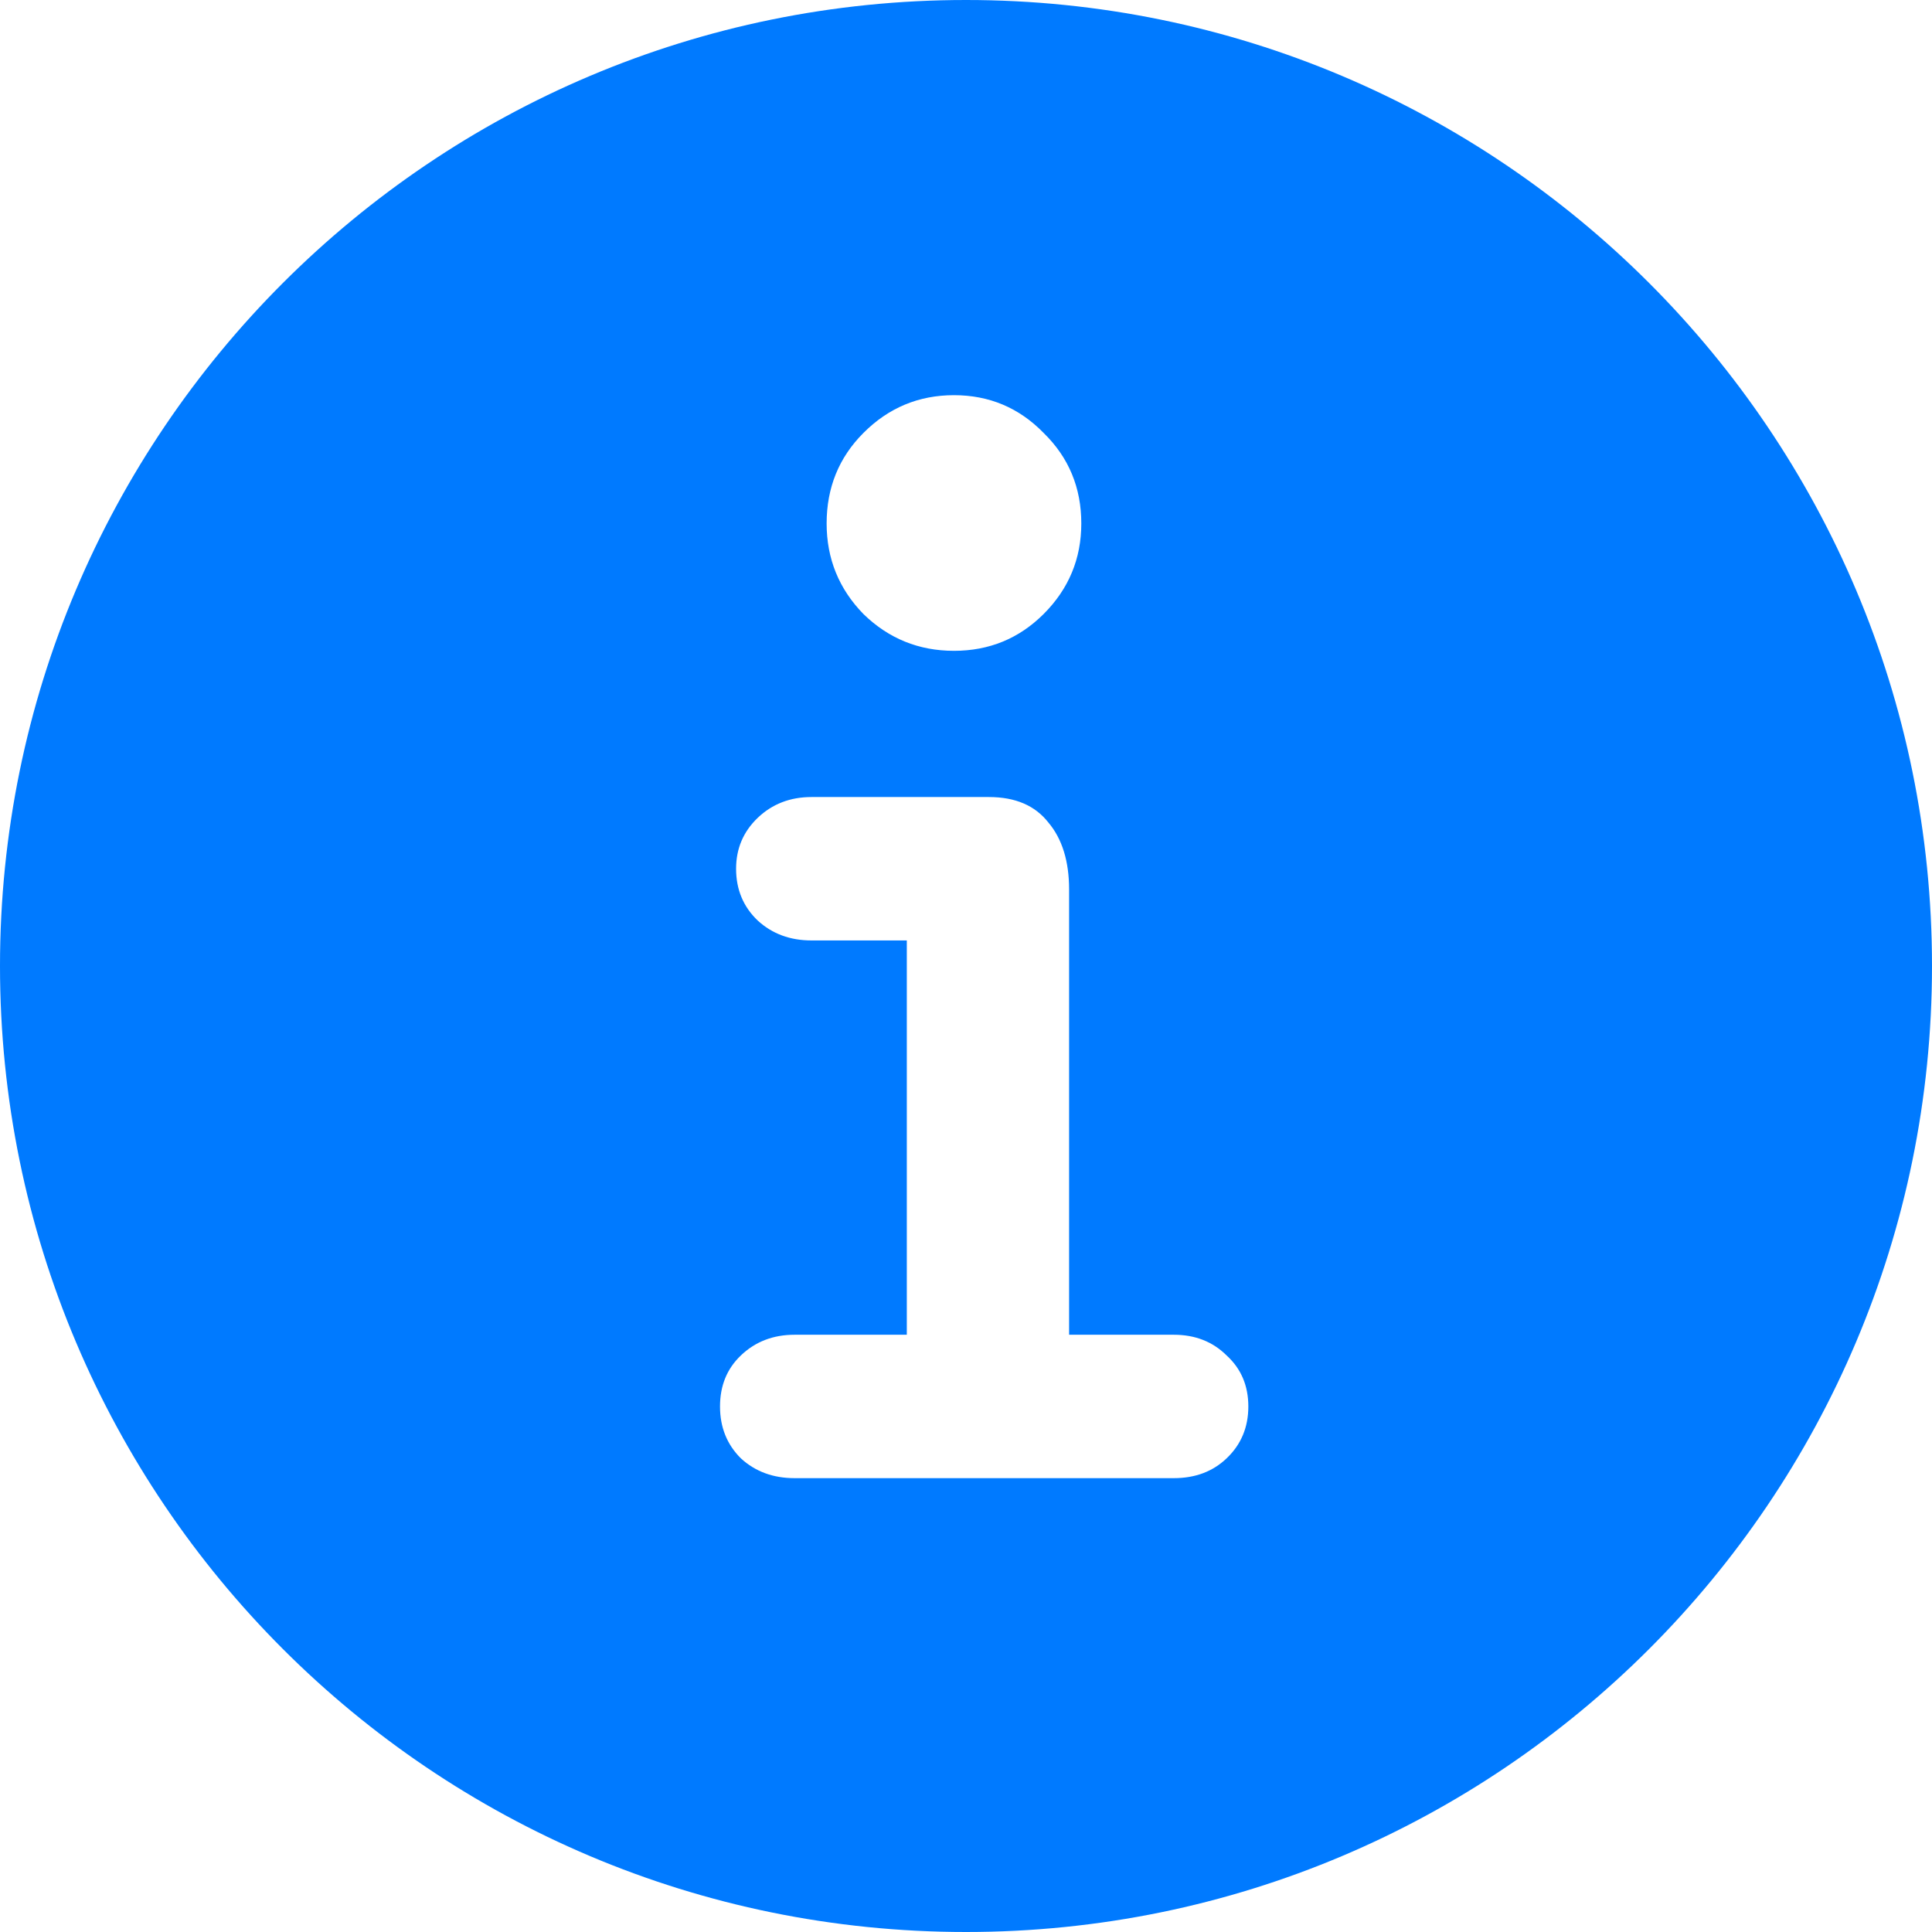 <svg width="22" height="22" viewBox="0 0 22 22" fill="none" xmlns="http://www.w3.org/2000/svg">
<path d="M11 0C17.075 0 22 4.925 22 11C22 17.075 17.075 22 11 22C4.925 22 0 17.075 0 11C0 4.925 4.925 0 11 0ZM9.241 9.076C8.998 9.076 8.794 9.155 8.629 9.312C8.464 9.47 8.382 9.663 8.382 9.893C8.382 10.129 8.464 10.326 8.629 10.483C8.794 10.634 8.998 10.709 9.241 10.709H10.326V15.199H9.048C8.804 15.199 8.6 15.278 8.436 15.435C8.278 15.586 8.199 15.779 8.199 16.016C8.199 16.252 8.278 16.449 8.436 16.606C8.6 16.757 8.804 16.832 9.048 16.832H13.366C13.61 16.832 13.81 16.757 13.968 16.606C14.133 16.449 14.215 16.252 14.215 16.016C14.215 15.779 14.133 15.586 13.968 15.435C13.81 15.278 13.61 15.199 13.366 15.199H12.174V10.129C12.174 9.807 12.095 9.552 11.938 9.366C11.787 9.173 11.562 9.076 11.261 9.076H9.241ZM10.863 4.5C10.462 4.5 10.118 4.643 9.832 4.93C9.553 5.209 9.413 5.553 9.413 5.961C9.413 6.362 9.553 6.706 9.832 6.992C10.118 7.271 10.462 7.411 10.863 7.411C11.264 7.411 11.604 7.271 11.884 6.992C12.17 6.706 12.313 6.362 12.313 5.961C12.313 5.553 12.17 5.209 11.884 4.93C11.604 4.643 11.264 4.5 10.863 4.5Z" fill="#007AFF"/>
</svg>
